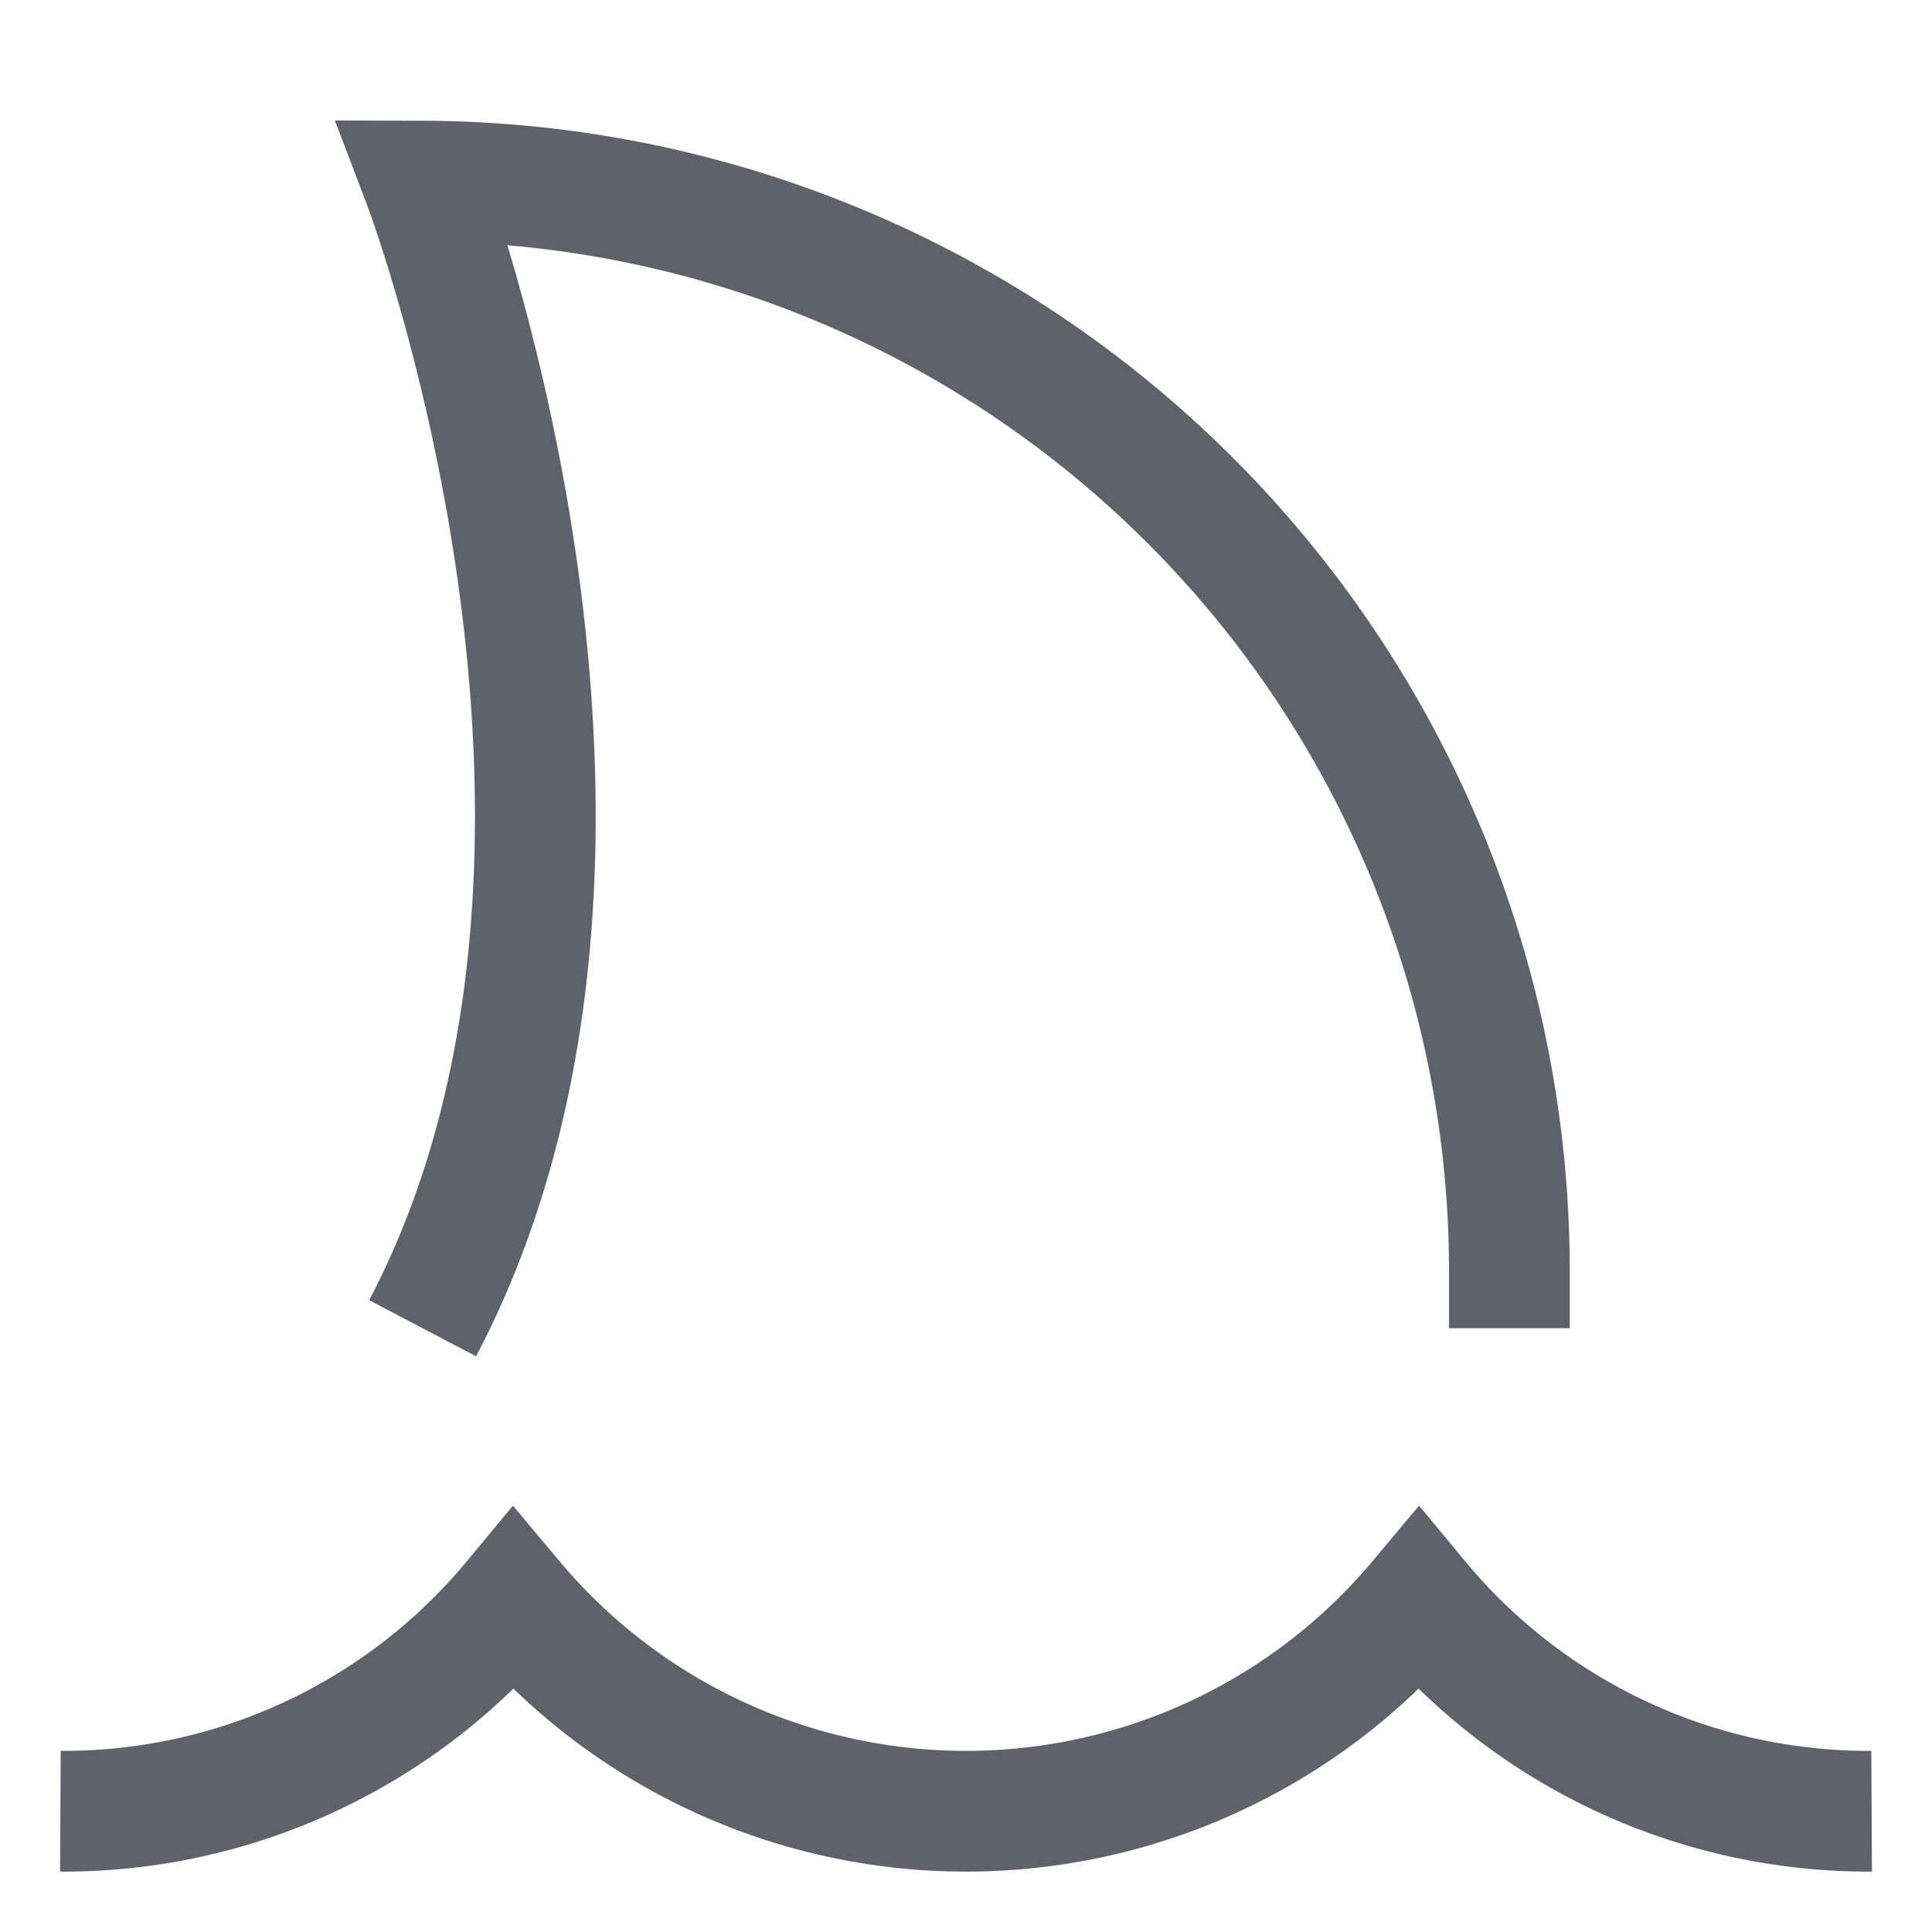 <svg xmlns="http://www.w3.org/2000/svg" height="32" width="32" viewBox="0 0 32 32"><path d="M25,22V21A18.053,18.053,0,0,0,7,3s4.2,11,0,19" fill="none" stroke="#61616b" stroke-width="2"></path><path data-color="color-2" d="M1,30a9.677,9.677,0,0,0,7.5-3.5,9.786,9.786,0,0,0,15,0A9.677,9.677,0,0,0,31,30" fill="none" stroke="#61616b" stroke-width="2"></path></svg>